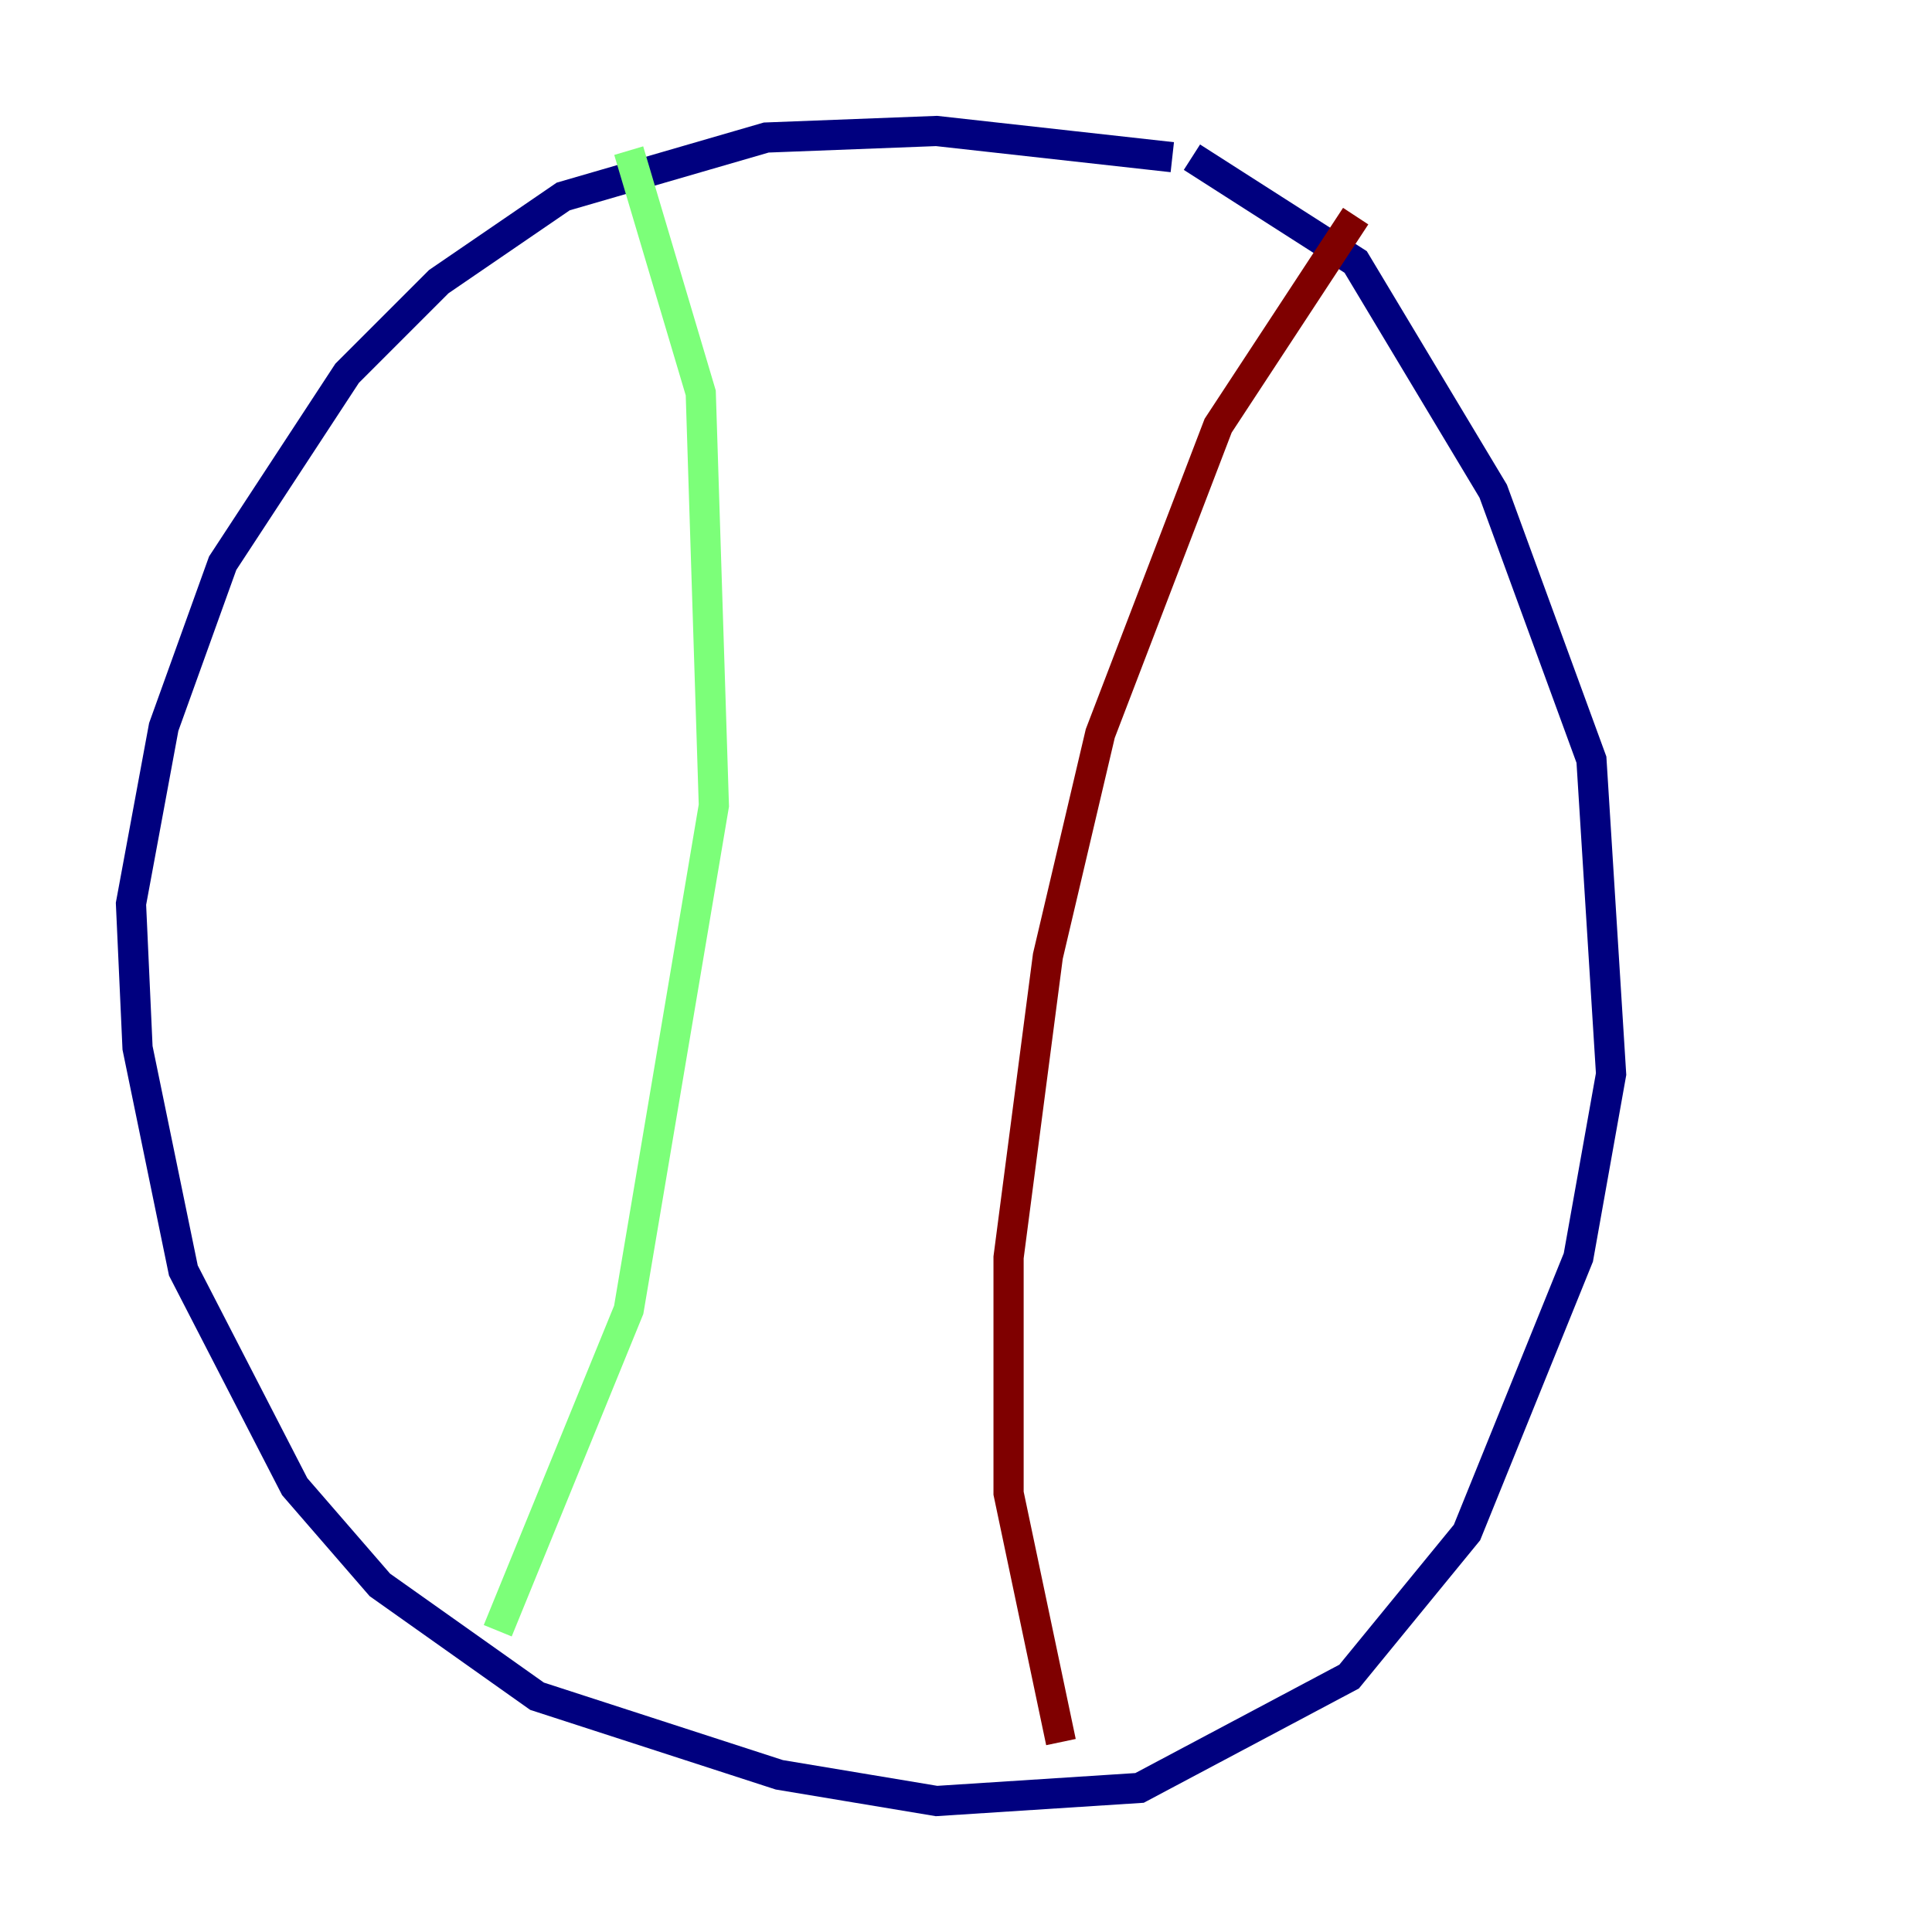 <?xml version="1.0" encoding="utf-8" ?>
<svg baseProfile="tiny" height="128" version="1.2" viewBox="0,0,128,128" width="128" xmlns="http://www.w3.org/2000/svg" xmlns:ev="http://www.w3.org/2001/xml-events" xmlns:xlink="http://www.w3.org/1999/xlink"><defs /><polyline fill="none" points="77.668,10.414 62.047,8.678 50.766,9.112 37.315,13.017 29.071,18.658 22.997,24.732 14.752,37.315 10.848,48.163 8.678,59.878 9.112,69.424 12.149,84.176 19.525,98.495 25.166,105.003 35.58,112.38 51.634,117.586 62.047,119.322 75.498,118.454 89.383,111.078 97.193,101.532 104.57,83.308 106.739,71.159 105.437,50.332 98.929,32.542 89.817,17.356 78.969,10.414" stroke="#00007f" stroke-width="2" /><polyline fill="none" points="41.654,9.98 46.427,26.034 47.295,53.37 41.654,86.78 32.976,108.041" stroke="#7cff79" stroke-width="2" /><polyline fill="none" points="89.817,14.319 80.705,28.203 72.895,48.597 69.424,63.349 66.82,83.308 66.82,98.929 70.291,115.417" stroke="#7f0000" stroke-width="2" /></svg>